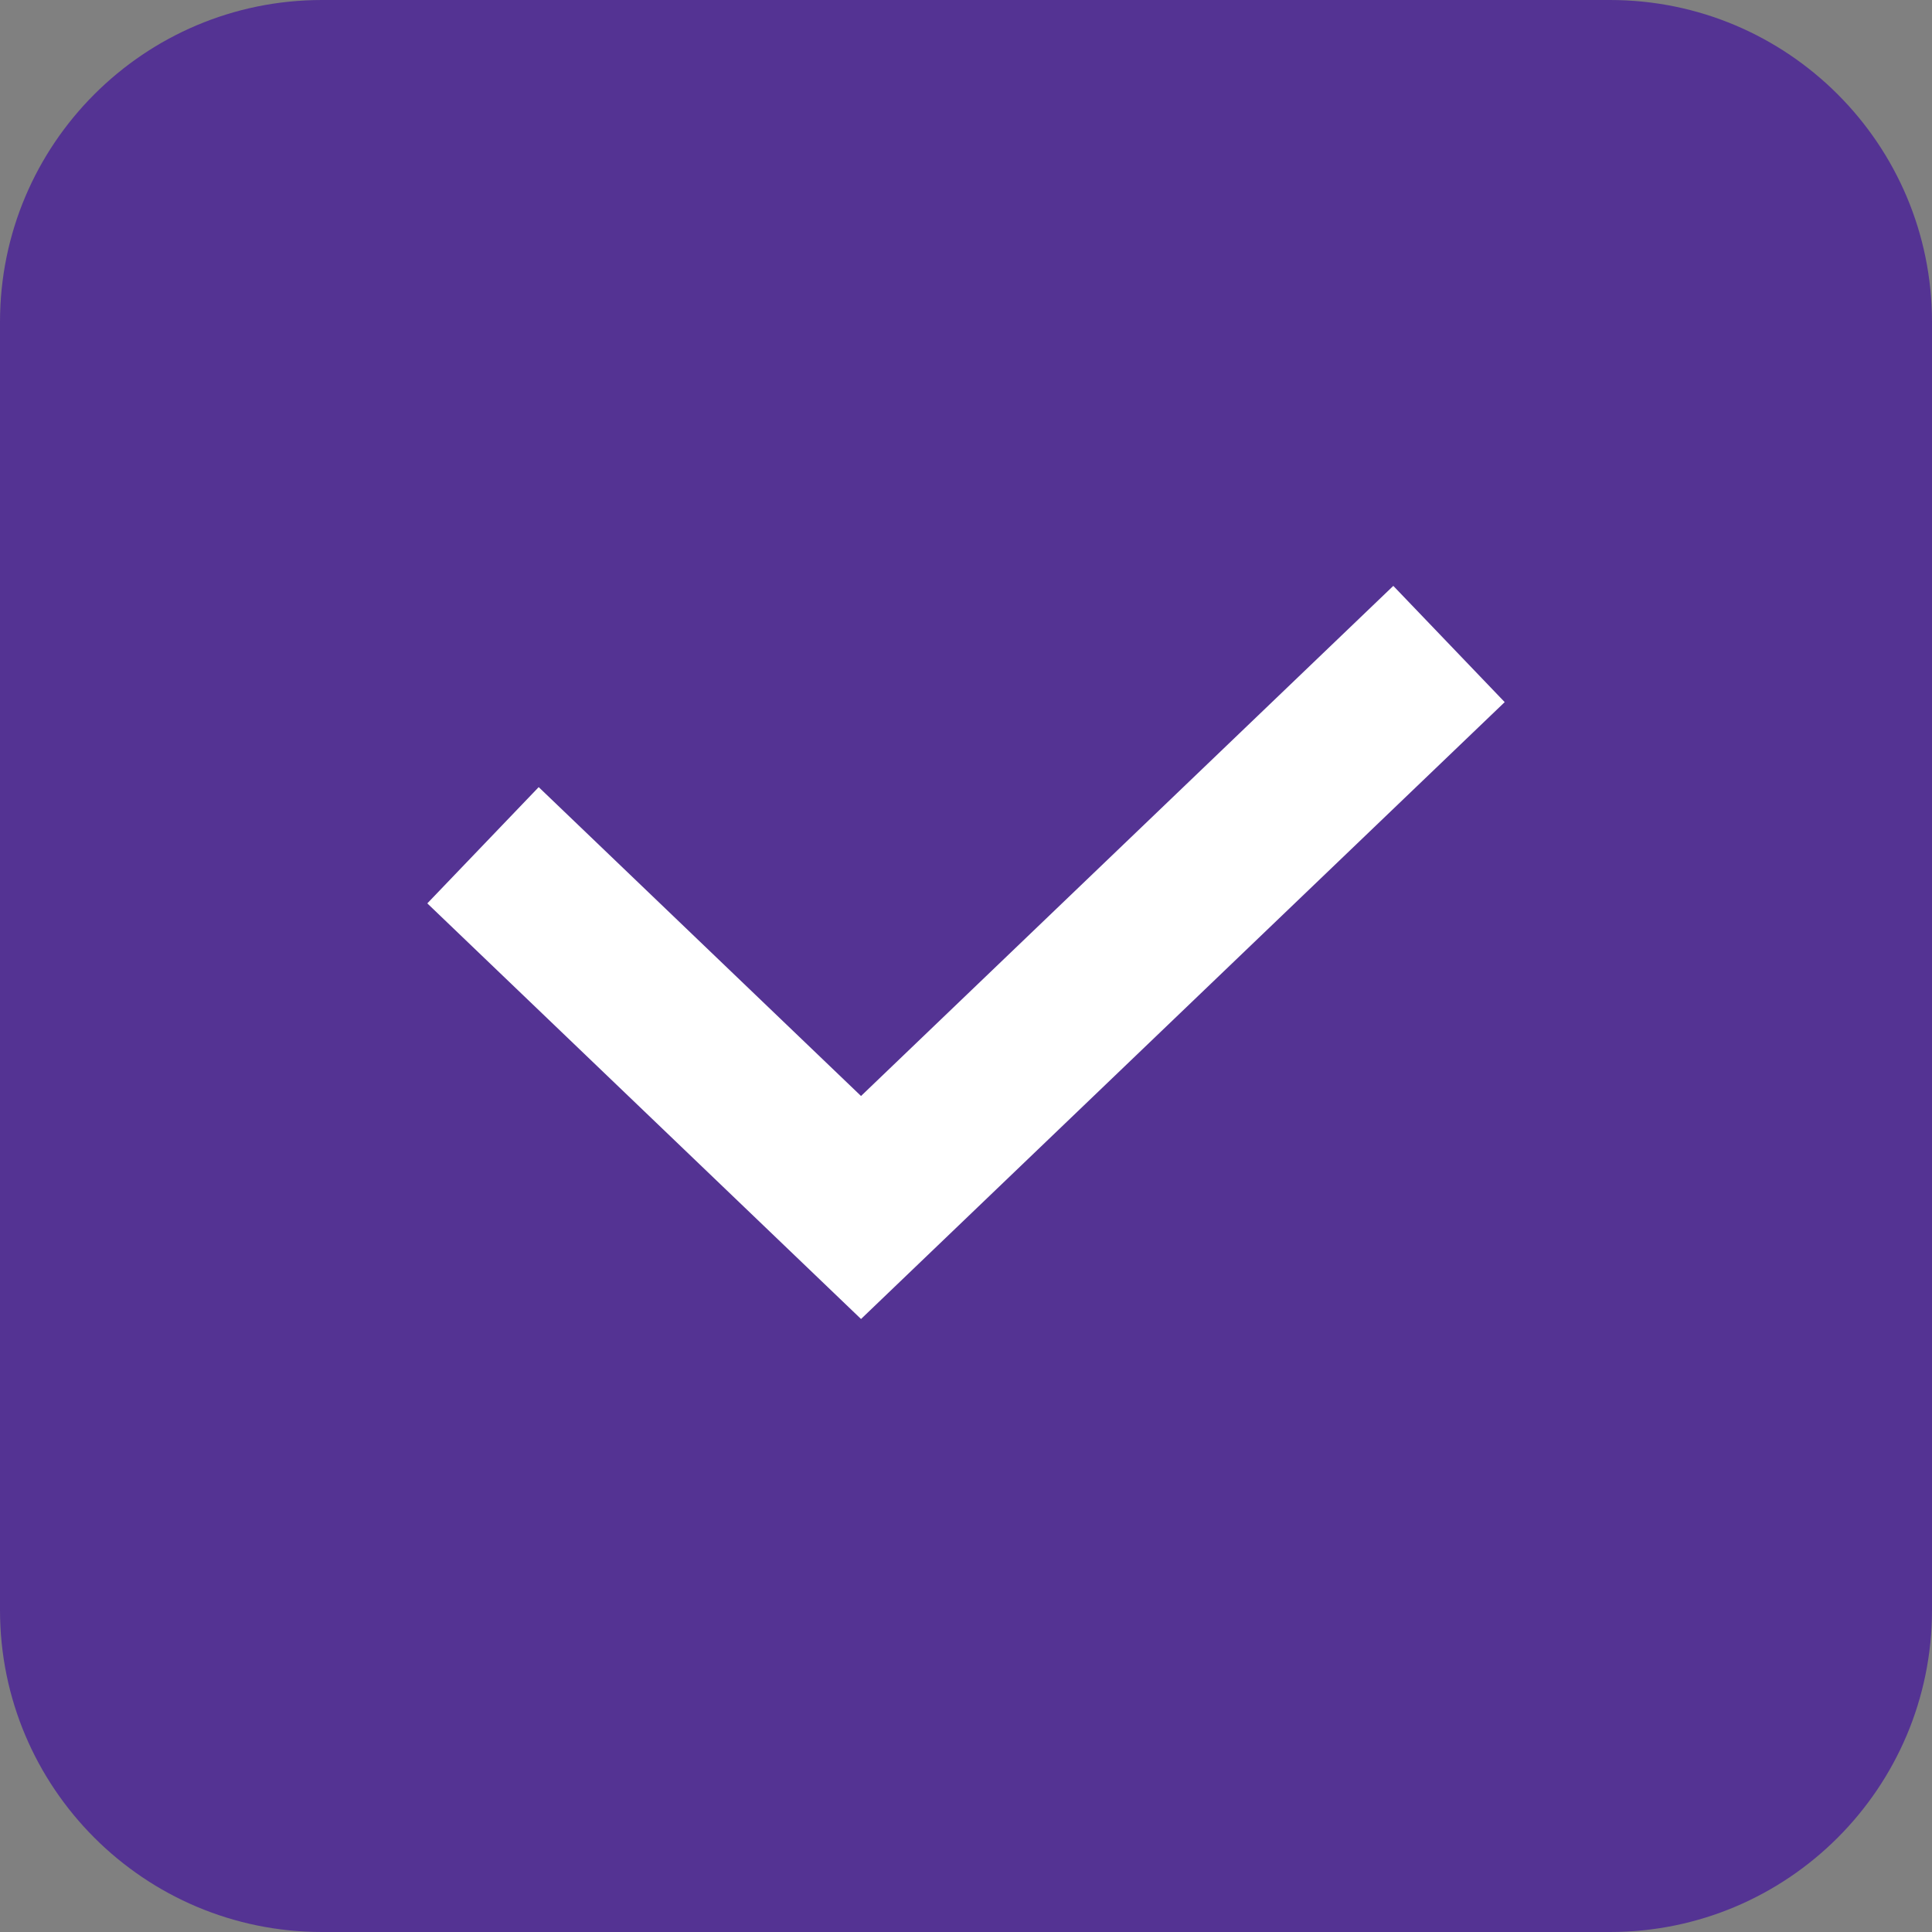 <svg width="24" height="24" viewBox="0 0 24 24" fill="none" xmlns="http://www.w3.org/2000/svg">
<rect x="0" y="0" width="24" height="24" fill="#808080" stroke="none"/>
<path d="M0 4C0 1.791 1.791 0 4 0L20 0C22.209 0 24 1.791 24 4L24 20C24 22.209 22.209 24 20 24H4C1.791 24 0 22.209 0 20L0 4Z" fill="#543393"/>
<path d="M6 10.5L10.696 15L18 8" stroke="white" stroke-width="2"/>
</svg>
